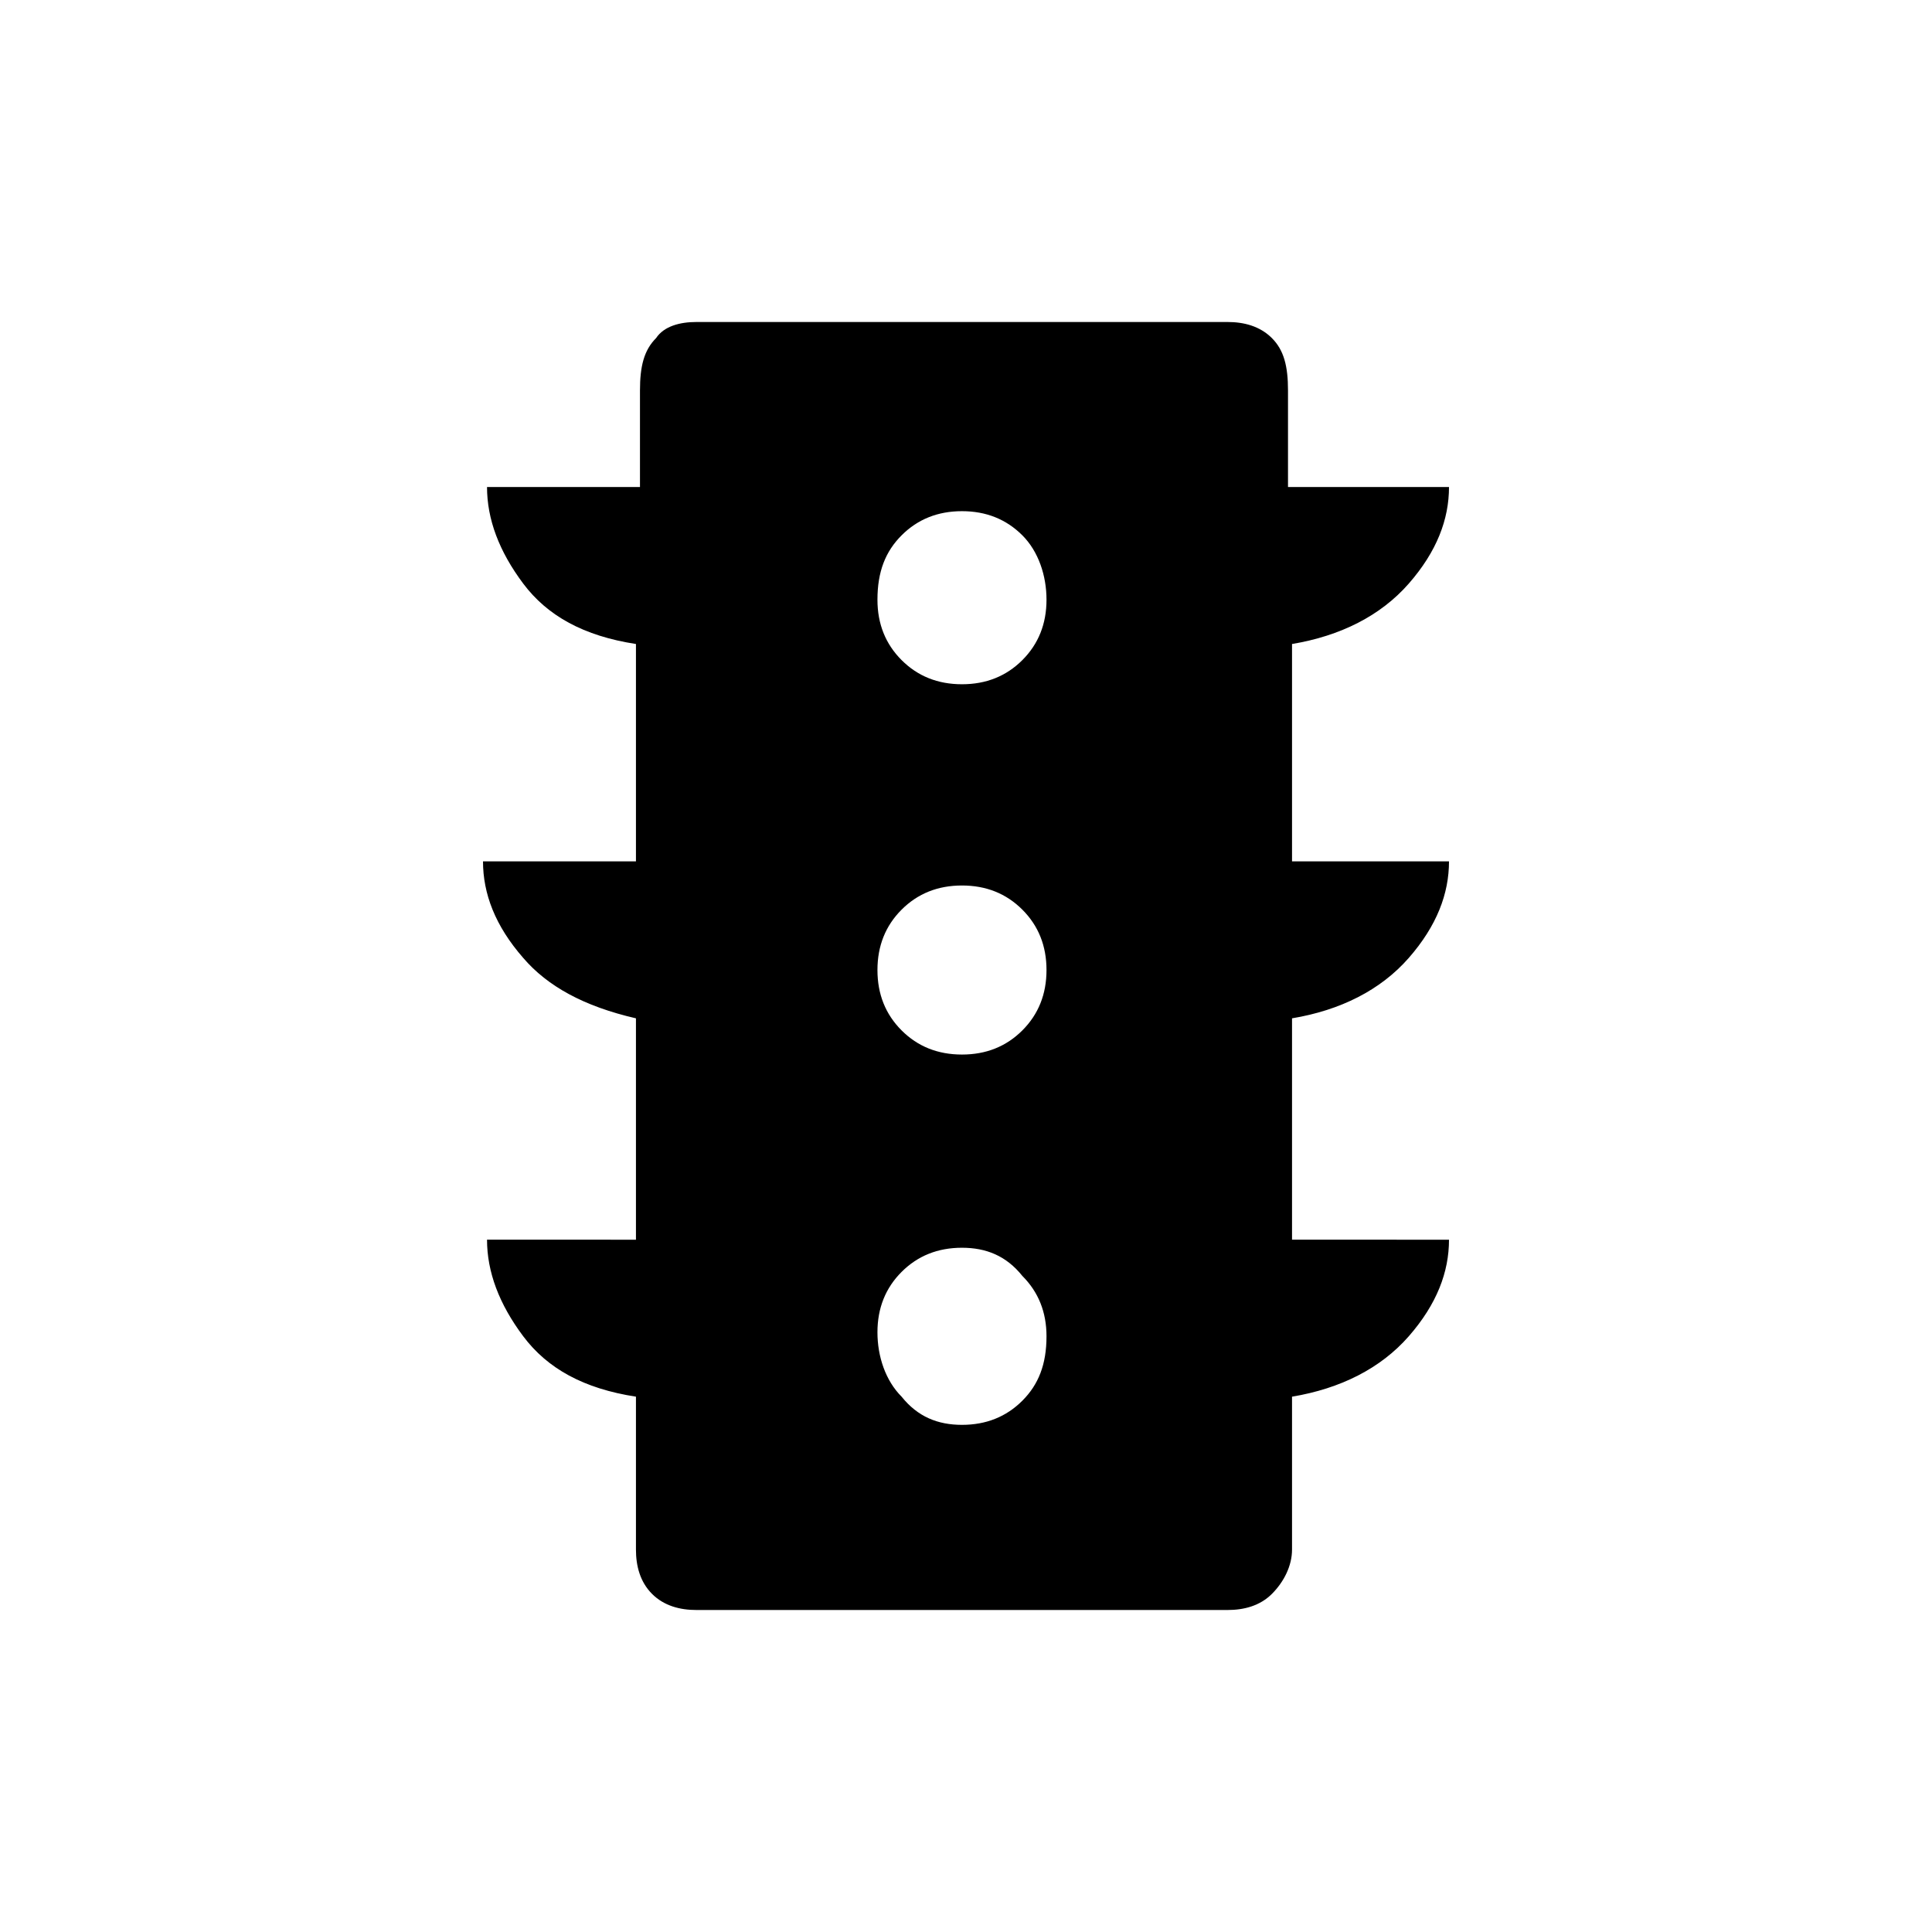 <?xml version="1.0" encoding="utf-8"?>
<!-- Generator: Adobe Illustrator 26.3.1, SVG Export Plug-In . SVG Version: 6.00 Build 0)  -->
<svg version="1.1" id="Слой_1" xmlns="http://www.w3.org/2000/svg" xmlns:xlink="http://www.w3.org/1999/xlink" x="0px" y="0px"
	 viewBox="0 0 48 48" style="enable-background:new 0 0 48 48;" xml:space="preserve">
<path d="M23.9,35.4c0.6,0,1.1-0.2,1.5-0.6c0.4-0.4,0.6-0.9,0.6-1.6c0-0.6-0.2-1.1-0.6-1.5C25,31.2,24.5,31,23.9,31s-1.1,0.2-1.5,0.6
	s-0.6,0.9-0.6,1.5s0.2,1.2,0.6,1.6C22.8,35.2,23.3,35.4,23.9,35.4z M23.9,26.2c0.6,0,1.1-0.2,1.5-0.6s0.6-0.9,0.6-1.5
	s-0.2-1.1-0.6-1.5S24.5,22,23.9,22s-1.1,0.2-1.5,0.6s-0.6,0.9-0.6,1.5s0.2,1.1,0.6,1.5S23.3,26.2,23.9,26.2z M23.9,17
	c0.6,0,1.1-0.2,1.5-0.6s0.6-0.9,0.6-1.5s-0.2-1.2-0.6-1.6s-0.9-0.6-1.5-0.6s-1.1,0.2-1.5,0.6c-0.4,0.4-0.6,0.9-0.6,1.6
	c0,0.6,0.2,1.1,0.6,1.5S23.3,17,23.9,17z M15.8,30.8v-5.5c-1.3-0.3-2.2-0.8-2.8-1.5c-0.7-0.8-1-1.6-1-2.4h3.8V16
	c-1.3-0.2-2.2-0.7-2.8-1.5s-0.9-1.6-0.9-2.4h3.8V9.7c0-0.6,0.1-1,0.4-1.3c0.2-0.3,0.6-0.4,1-0.4h13.2c0.4,0,0.8,0.1,1.1,0.4
	C31.9,8.7,32,9.1,32,9.7v2.4h4c0,0.8-0.3,1.6-1,2.4c-0.7,0.8-1.7,1.3-2.9,1.5v5.4H36c0,0.8-0.3,1.6-1,2.4s-1.7,1.3-2.9,1.5v5.5H36
	c0,0.8-0.3,1.6-1,2.4c-0.7,0.8-1.7,1.3-2.9,1.5v3.8c0,0.4-0.2,0.8-0.5,1.1S30.9,40,30.5,40H17.3c-0.4,0-0.8-0.1-1.1-0.4
	c-0.3-0.3-0.4-0.7-0.4-1.1v-3.8c-1.3-0.2-2.2-0.7-2.8-1.5s-0.9-1.6-0.9-2.4C12,30.8,15.8,30.8,15.8,30.8z"/>
</svg>
